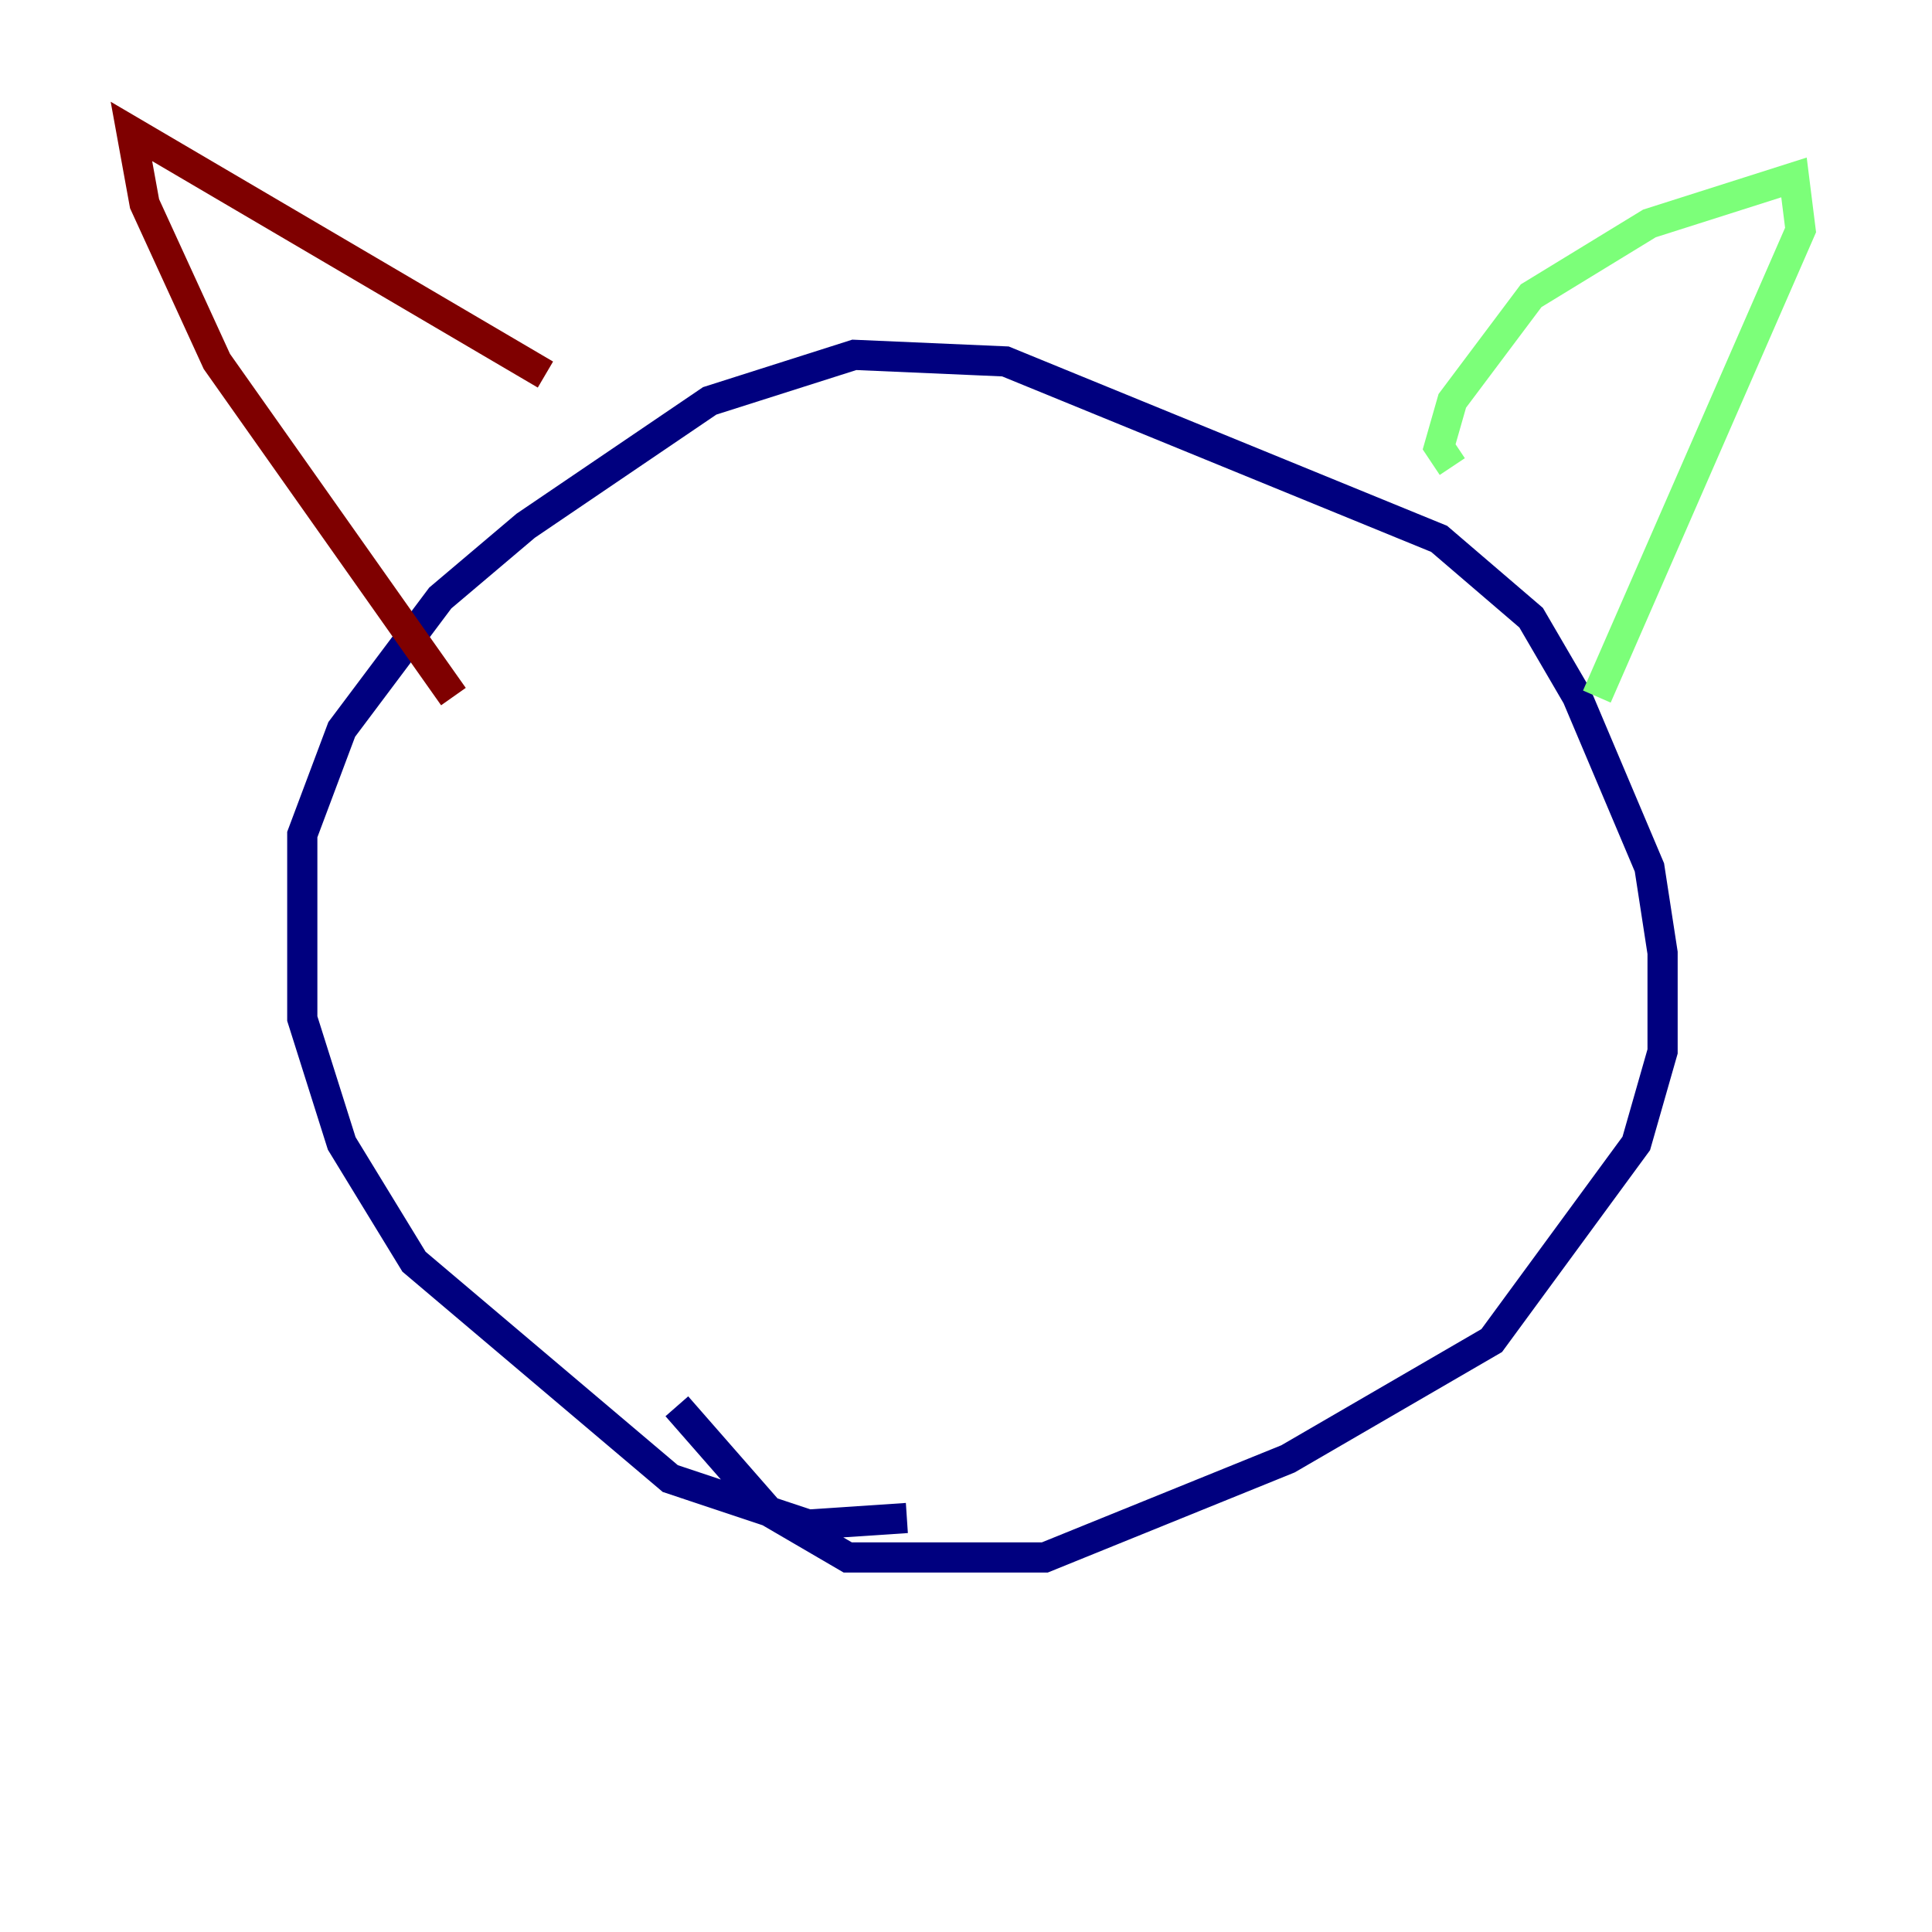 <?xml version="1.0" encoding="utf-8" ?>
<svg baseProfile="tiny" height="128" version="1.2" viewBox="0,0,128,128" width="128" xmlns="http://www.w3.org/2000/svg" xmlns:ev="http://www.w3.org/2001/xml-events" xmlns:xlink="http://www.w3.org/1999/xlink"><defs /><polyline fill="none" points="60.082,100.571 53.551,101.007 44.408,97.959 27.429,83.592 22.64,75.755 20.027,67.483 20.027,55.292 22.64,48.327 29.17,39.619 34.83,34.83 47.02,26.558 56.599,23.51 66.612,23.946 95.347,35.701 101.442,40.925 104.49,46.15 109.279,57.469 110.15,63.129 110.15,69.66 108.408,75.755 98.83,88.816 85.333,96.653 69.225,103.184 56.163,103.184 50.939,100.136 44.843,93.17" stroke="#00007f" stroke-width="2" /><polyline fill="none" points="96.218,30.912 95.347,29.605 96.218,26.558 101.442,19.592 109.279,14.803 118.857,11.755 119.293,15.238 105.796,46.15" stroke="#7cff79" stroke-width="2" /><polyline fill="none" points="36.136,24.816 8.707,8.707 9.578,13.497 14.367,23.946 30.041,46.15" stroke="#7f0000" stroke-width="2" /></svg>